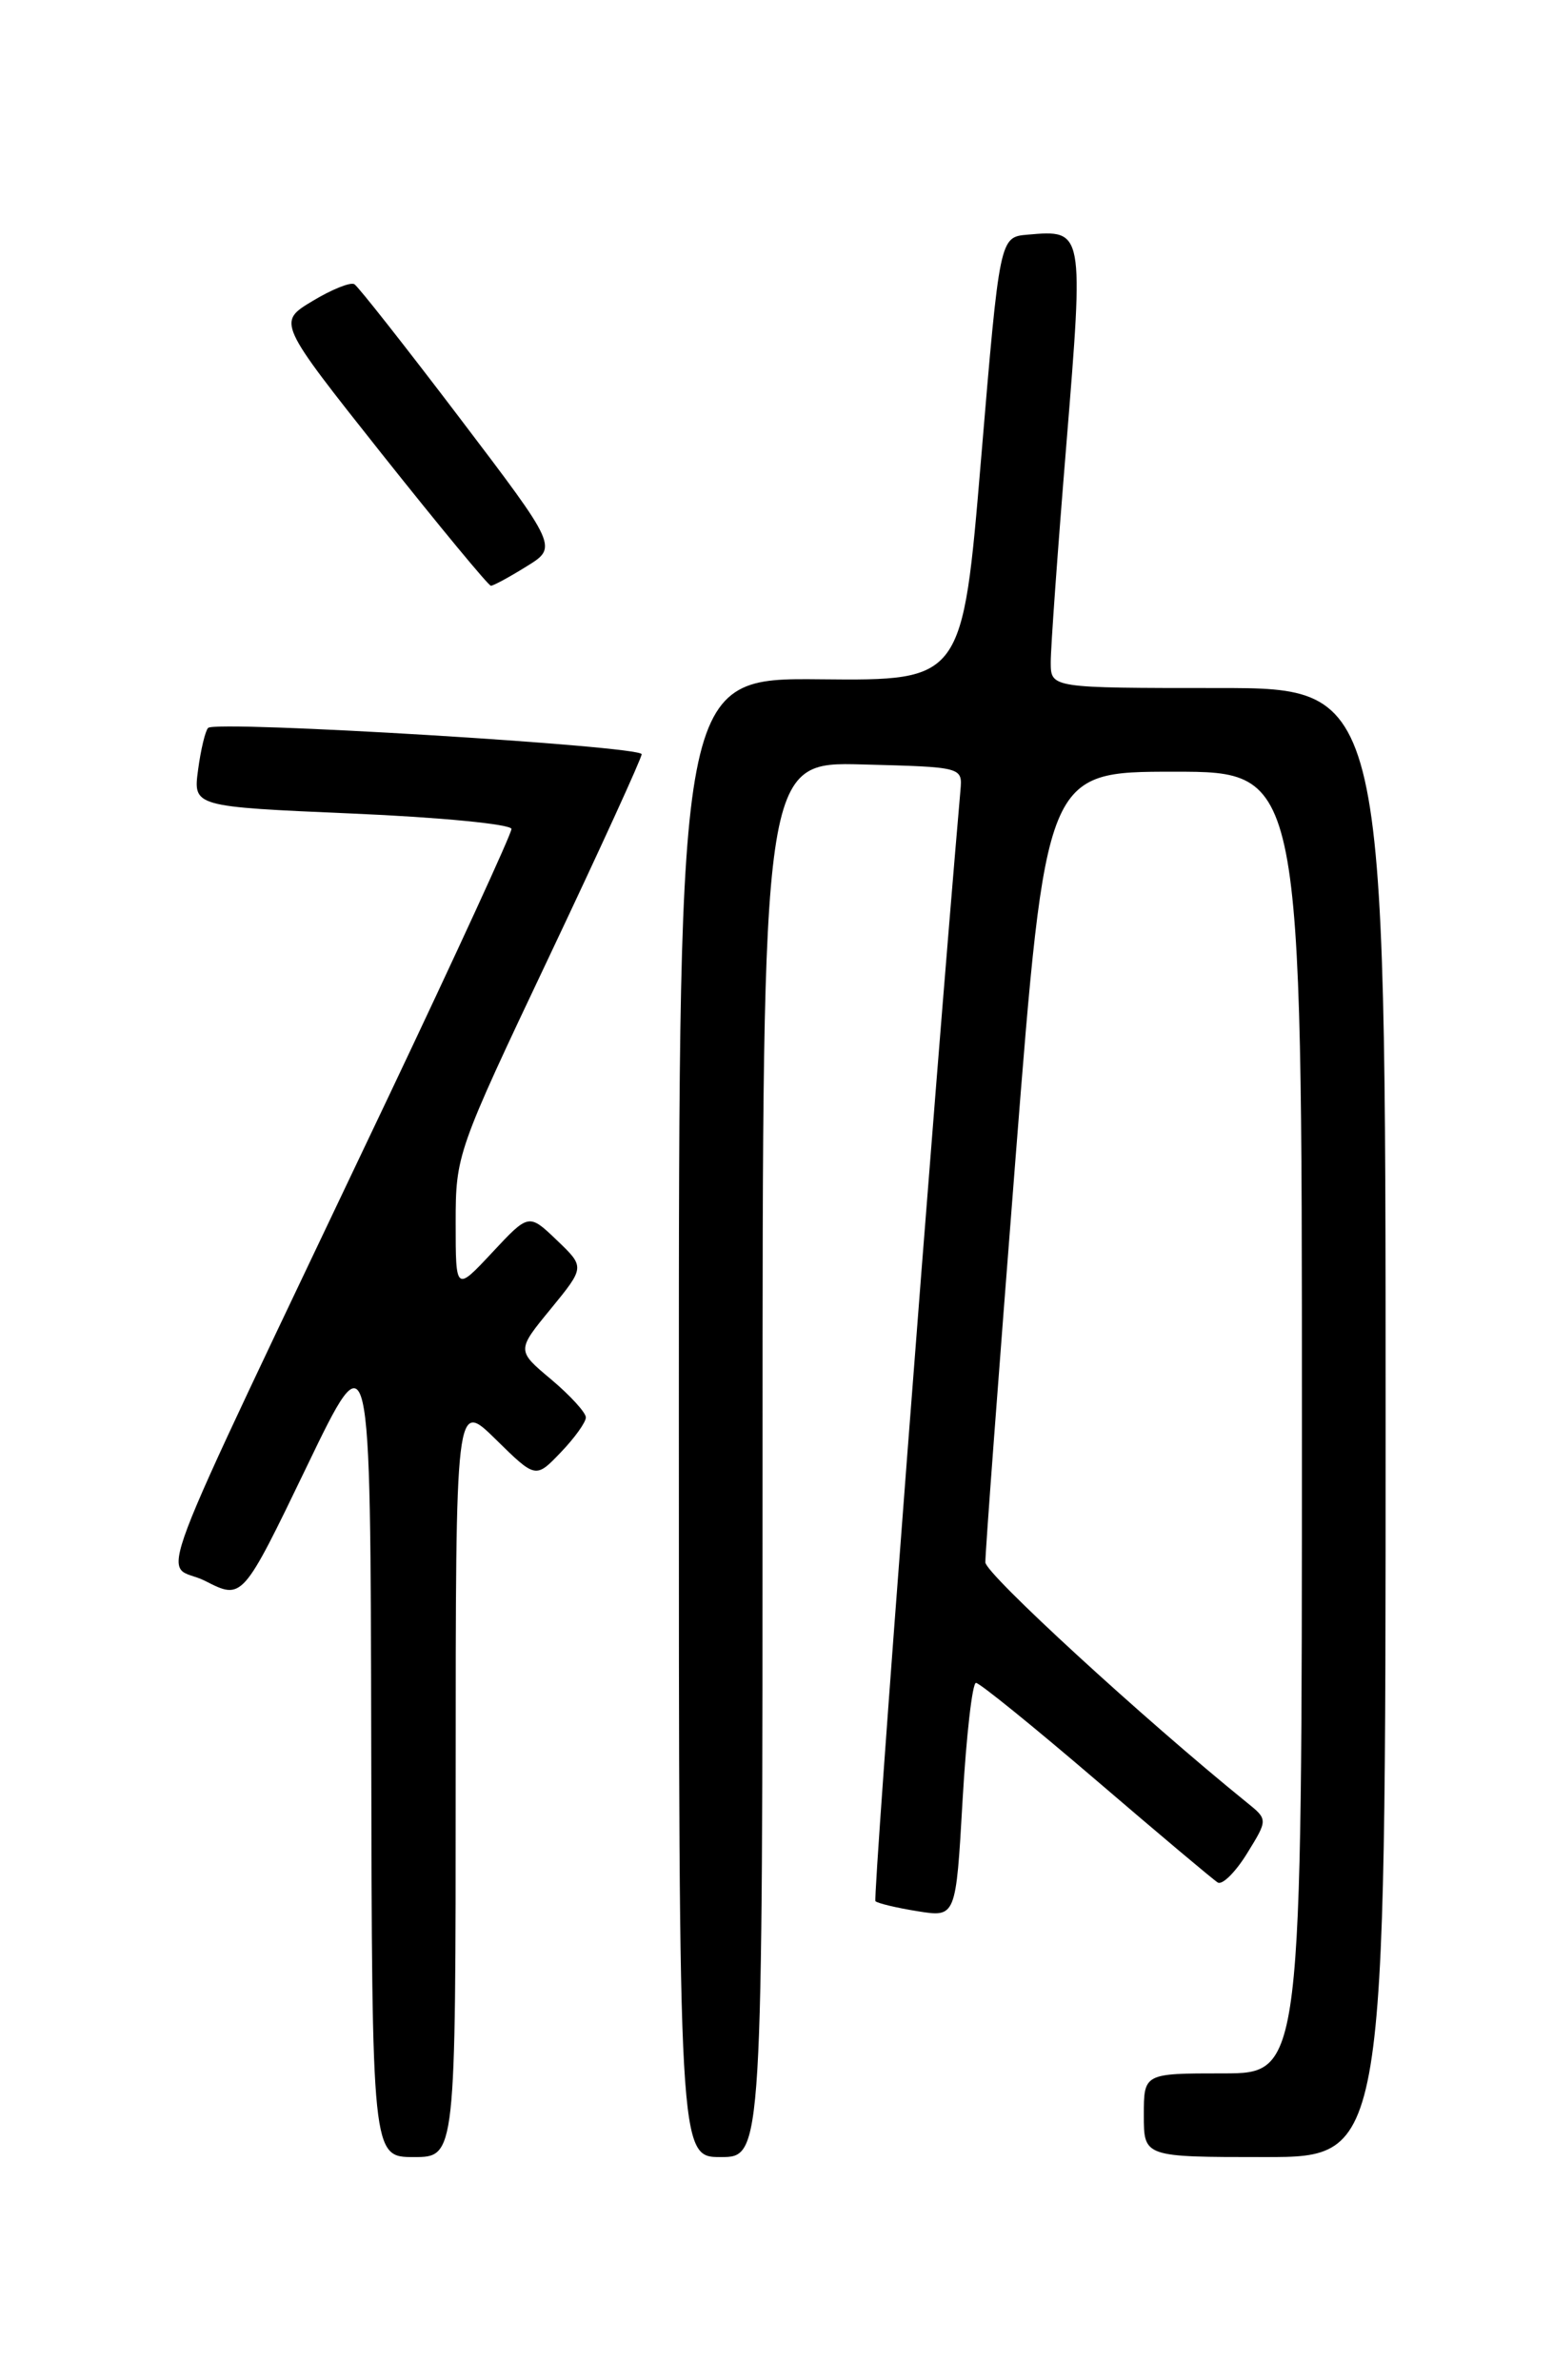 <?xml version="1.0" encoding="UTF-8" standalone="no"?>
<!DOCTYPE svg PUBLIC "-//W3C//DTD SVG 1.1//EN" "http://www.w3.org/Graphics/SVG/1.1/DTD/svg11.dtd" >
<svg xmlns="http://www.w3.org/2000/svg" xmlns:xlink="http://www.w3.org/1999/xlink" version="1.1" viewBox="0 0 167 256">
 <g >
 <path fill="currentColor"
d=" M 49.00 191.29 C 49.00 150.58 49.00 150.58 53.30 154.80 C 57.60 159.03 57.60 159.03 60.30 156.21 C 61.79 154.66 63.00 152.97 63.00 152.45 C 63.00 151.93 61.32 150.09 59.28 148.37 C 55.55 145.25 55.55 145.25 59.23 140.77 C 62.90 136.28 62.90 136.28 59.88 133.39 C 56.86 130.50 56.86 130.50 52.93 134.71 C 49.00 138.92 49.00 138.92 49.00 131.52 C 49.00 124.21 49.13 123.83 59.00 103.00 C 64.50 91.39 69.00 81.54 69.00 81.12 C 69.00 80.23 23.21 77.45 22.38 78.29 C 22.08 78.59 21.59 80.62 21.30 82.80 C 20.77 86.76 20.77 86.76 37.88 87.50 C 47.30 87.90 55.00 88.65 55.00 89.16 C 55.00 89.68 49.08 102.56 41.85 117.80 C 15.00 174.36 17.52 167.71 22.07 170.04 C 26.07 172.08 26.07 172.08 32.96 157.79 C 39.84 143.50 39.84 143.50 39.92 187.75 C 40.00 232.00 40.00 232.00 44.50 232.00 C 49.00 232.00 49.00 232.00 49.00 191.29 Z  M 82.00 156.97 C 82.00 81.93 82.00 81.93 92.75 82.22 C 103.50 82.50 103.50 82.50 103.28 85.00 C 100.51 116.84 93.83 204.16 94.14 204.48 C 94.38 204.71 96.42 205.20 98.68 205.56 C 102.79 206.22 102.79 206.22 103.51 193.61 C 103.91 186.67 104.56 181.00 104.95 181.00 C 105.34 181.00 111.15 185.71 117.86 191.46 C 124.57 197.21 130.46 202.17 130.95 202.47 C 131.43 202.77 132.85 201.37 134.09 199.36 C 136.35 195.70 136.35 195.70 134.07 193.86 C 122.98 184.88 105.99 169.28 105.96 168.04 C 105.93 167.19 107.39 147.71 109.19 124.75 C 112.47 83.00 112.47 83.00 126.24 83.00 C 140.00 83.00 140.00 83.00 140.00 153.00 C 140.00 223.00 140.00 223.00 131.50 223.00 C 123.00 223.00 123.00 223.00 123.00 227.50 C 123.00 232.00 123.00 232.00 136.00 232.00 C 149.00 232.00 149.00 232.00 149.00 153.00 C 149.00 74.00 149.00 74.00 131.00 74.00 C 113.00 74.00 113.00 74.00 112.99 71.25 C 112.98 69.74 113.74 59.13 114.68 47.68 C 116.55 24.68 116.56 24.71 110.50 25.24 C 107.50 25.50 107.50 25.50 105.50 49.35 C 103.50 73.21 103.50 73.21 88.25 73.06 C 73.00 72.91 73.00 72.91 73.00 152.46 C 73.00 232.00 73.00 232.00 77.50 232.00 C 82.00 232.00 82.00 232.00 82.00 156.97 Z  M 56.62 60.92 C 59.98 58.85 59.98 58.85 49.42 44.94 C 43.61 37.29 38.52 30.82 38.11 30.57 C 37.70 30.31 35.67 31.13 33.60 32.38 C 29.83 34.65 29.83 34.65 41.07 48.83 C 47.26 56.62 52.53 63.00 52.79 63.00 C 53.05 63.00 54.78 62.07 56.62 60.92 Z "/>
</g>
</svg>